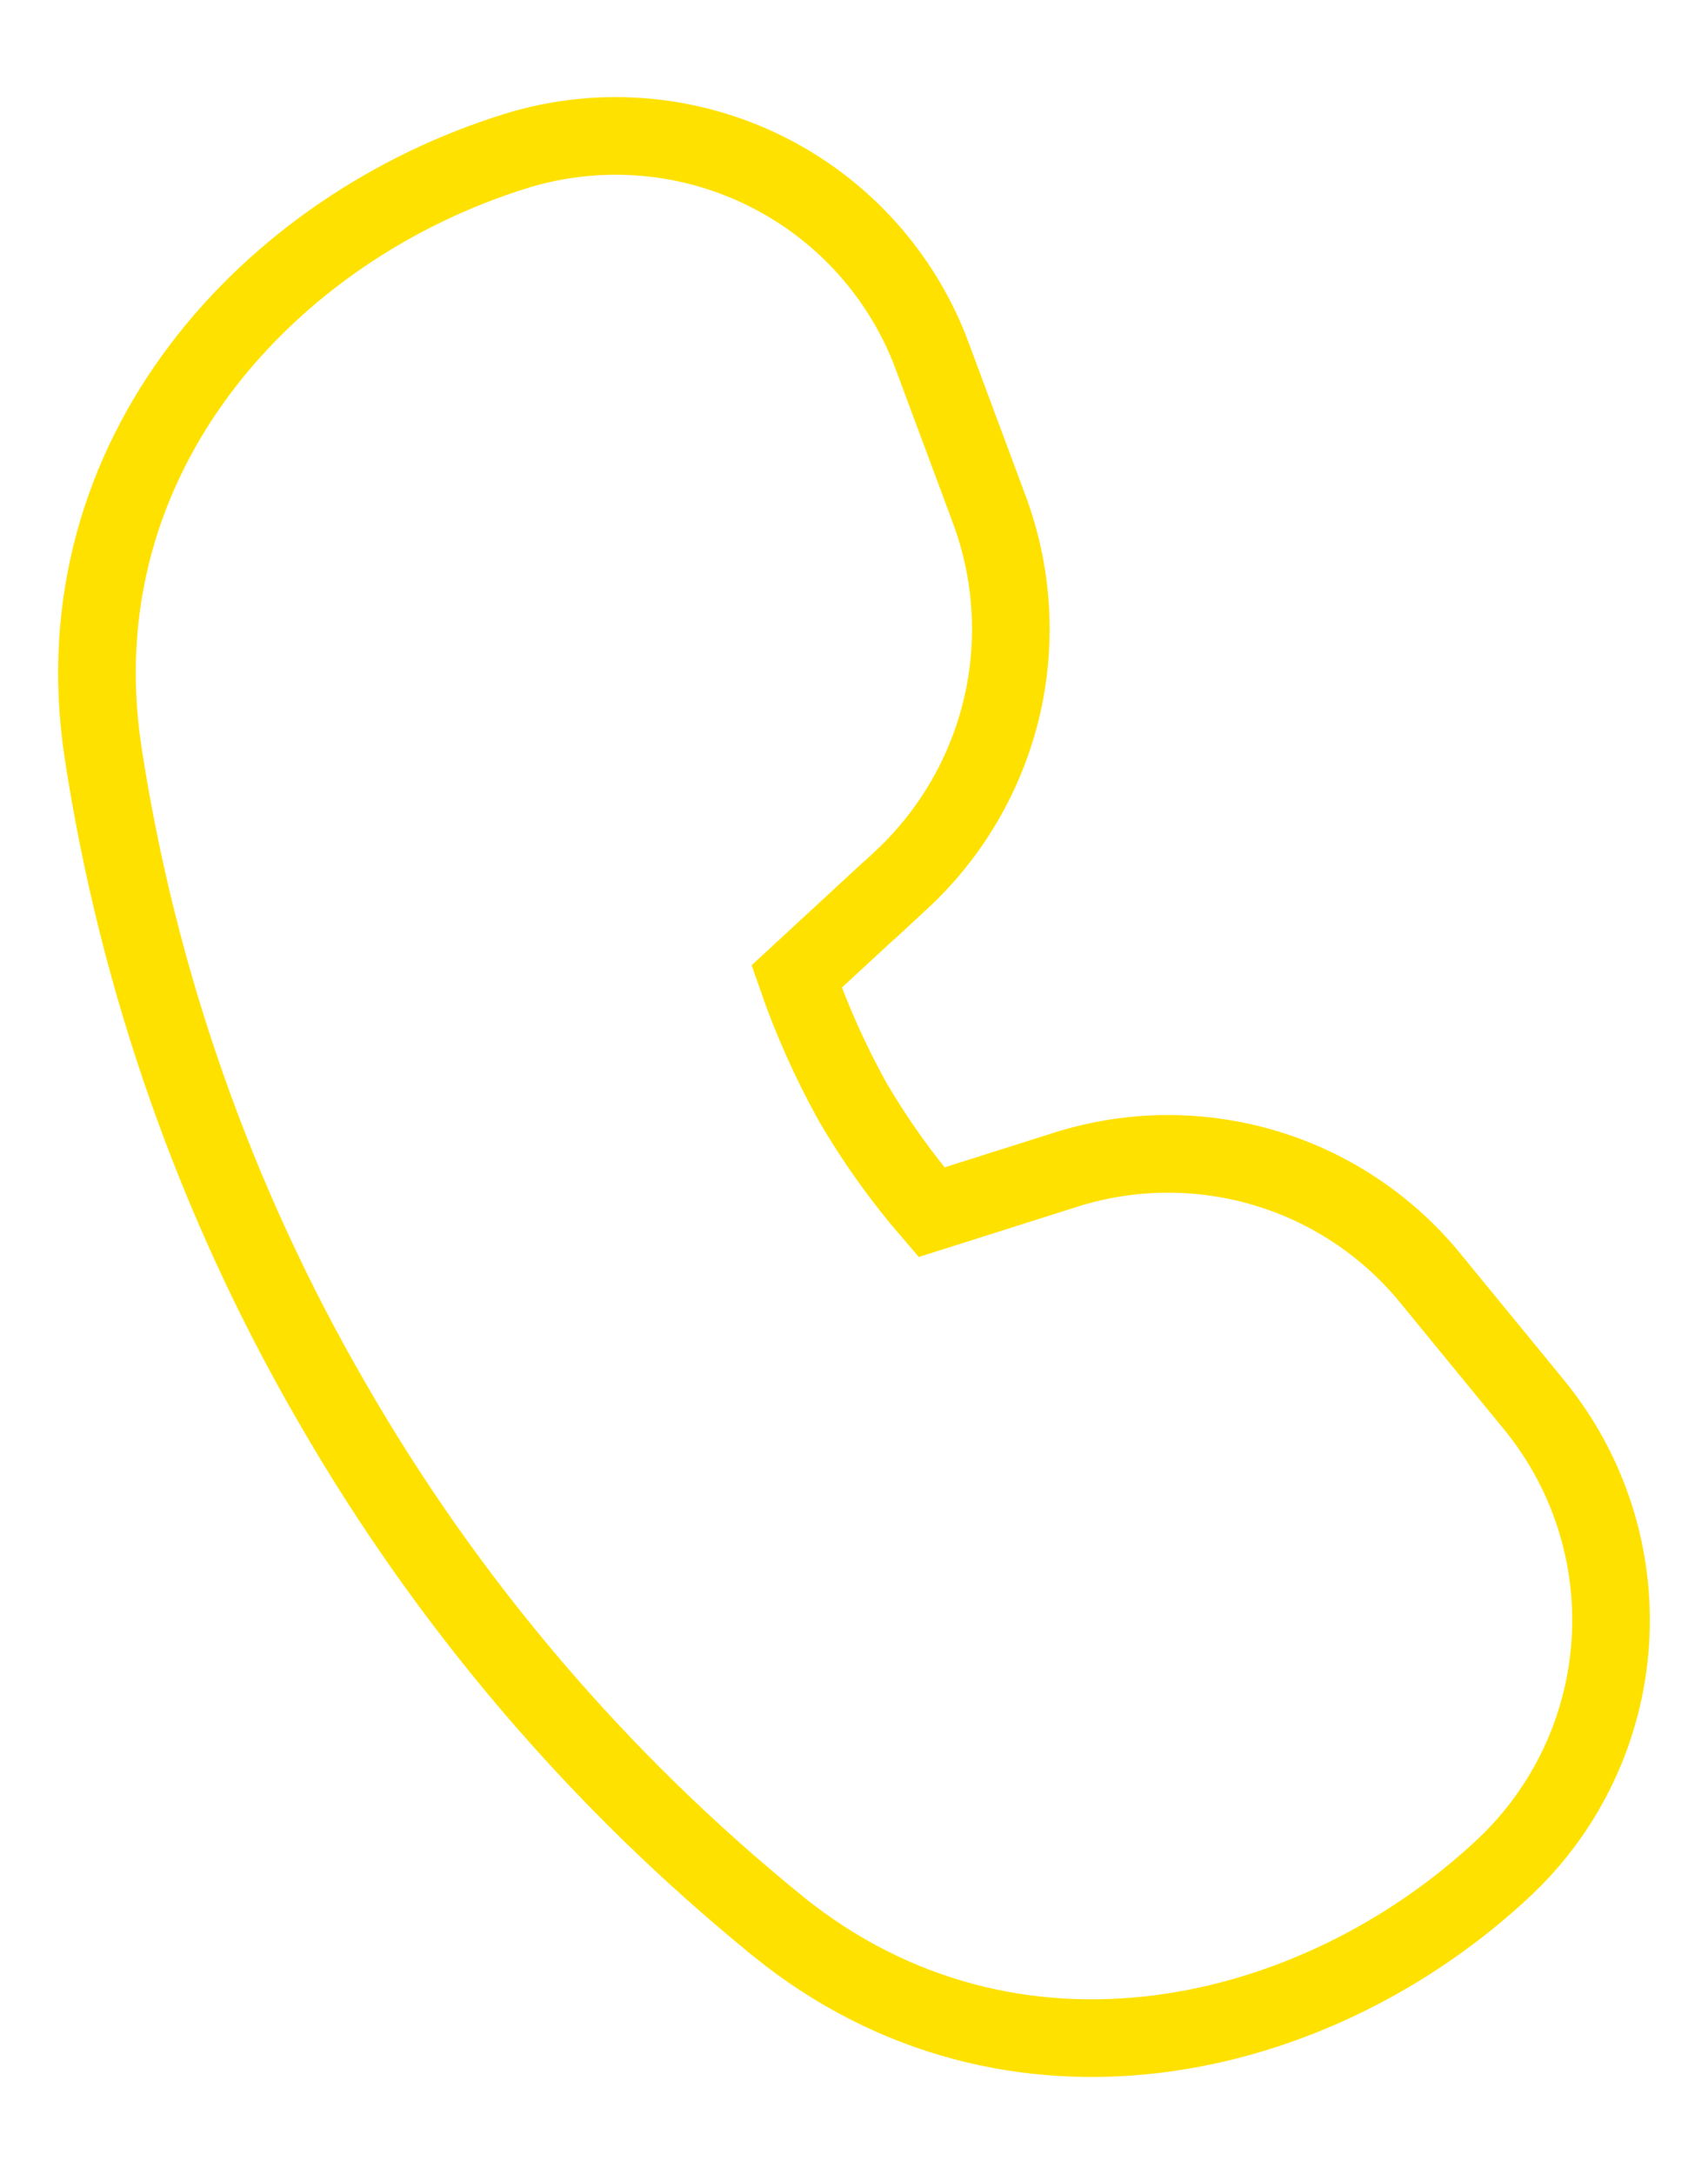 <svg width="22" height="28" viewBox="0 0 22 28" fill="none" xmlns="http://www.w3.org/2000/svg">
<path d="M13.734 15.064L13.733 15.064L11.998 15.614C11.617 15.172 11.276 14.695 10.981 14.19C10.695 13.674 10.454 13.134 10.261 12.578L11.316 11.603H11.319L11.607 11.336C12.248 10.743 12.698 9.971 12.901 9.121C13.103 8.271 13.047 7.38 12.742 6.561C12.742 6.561 12.742 6.561 12.742 6.56L12.01 4.594C12.01 4.593 12.01 4.593 12.01 4.592C11.625 3.551 10.856 2.696 9.861 2.203C8.866 1.71 7.719 1.616 6.657 1.941L6.655 1.942C3.492 2.917 0.749 5.854 1.326 9.682L1.326 9.683C1.777 12.64 2.78 15.486 4.281 18.073C5.765 20.651 7.71 22.934 10.02 24.809L10.021 24.811C13.031 27.241 16.947 26.331 19.371 24.057L19.372 24.056C20.18 23.297 20.669 22.259 20.742 21.153C20.814 20.047 20.463 18.954 19.761 18.096L19.761 18.096L18.427 16.468C18.427 16.468 18.427 16.468 18.427 16.467C17.875 15.791 17.133 15.295 16.297 15.045C15.46 14.795 14.567 14.801 13.734 15.064Z" stroke="#FFE100" strokeWidth="2"/>
</svg>
